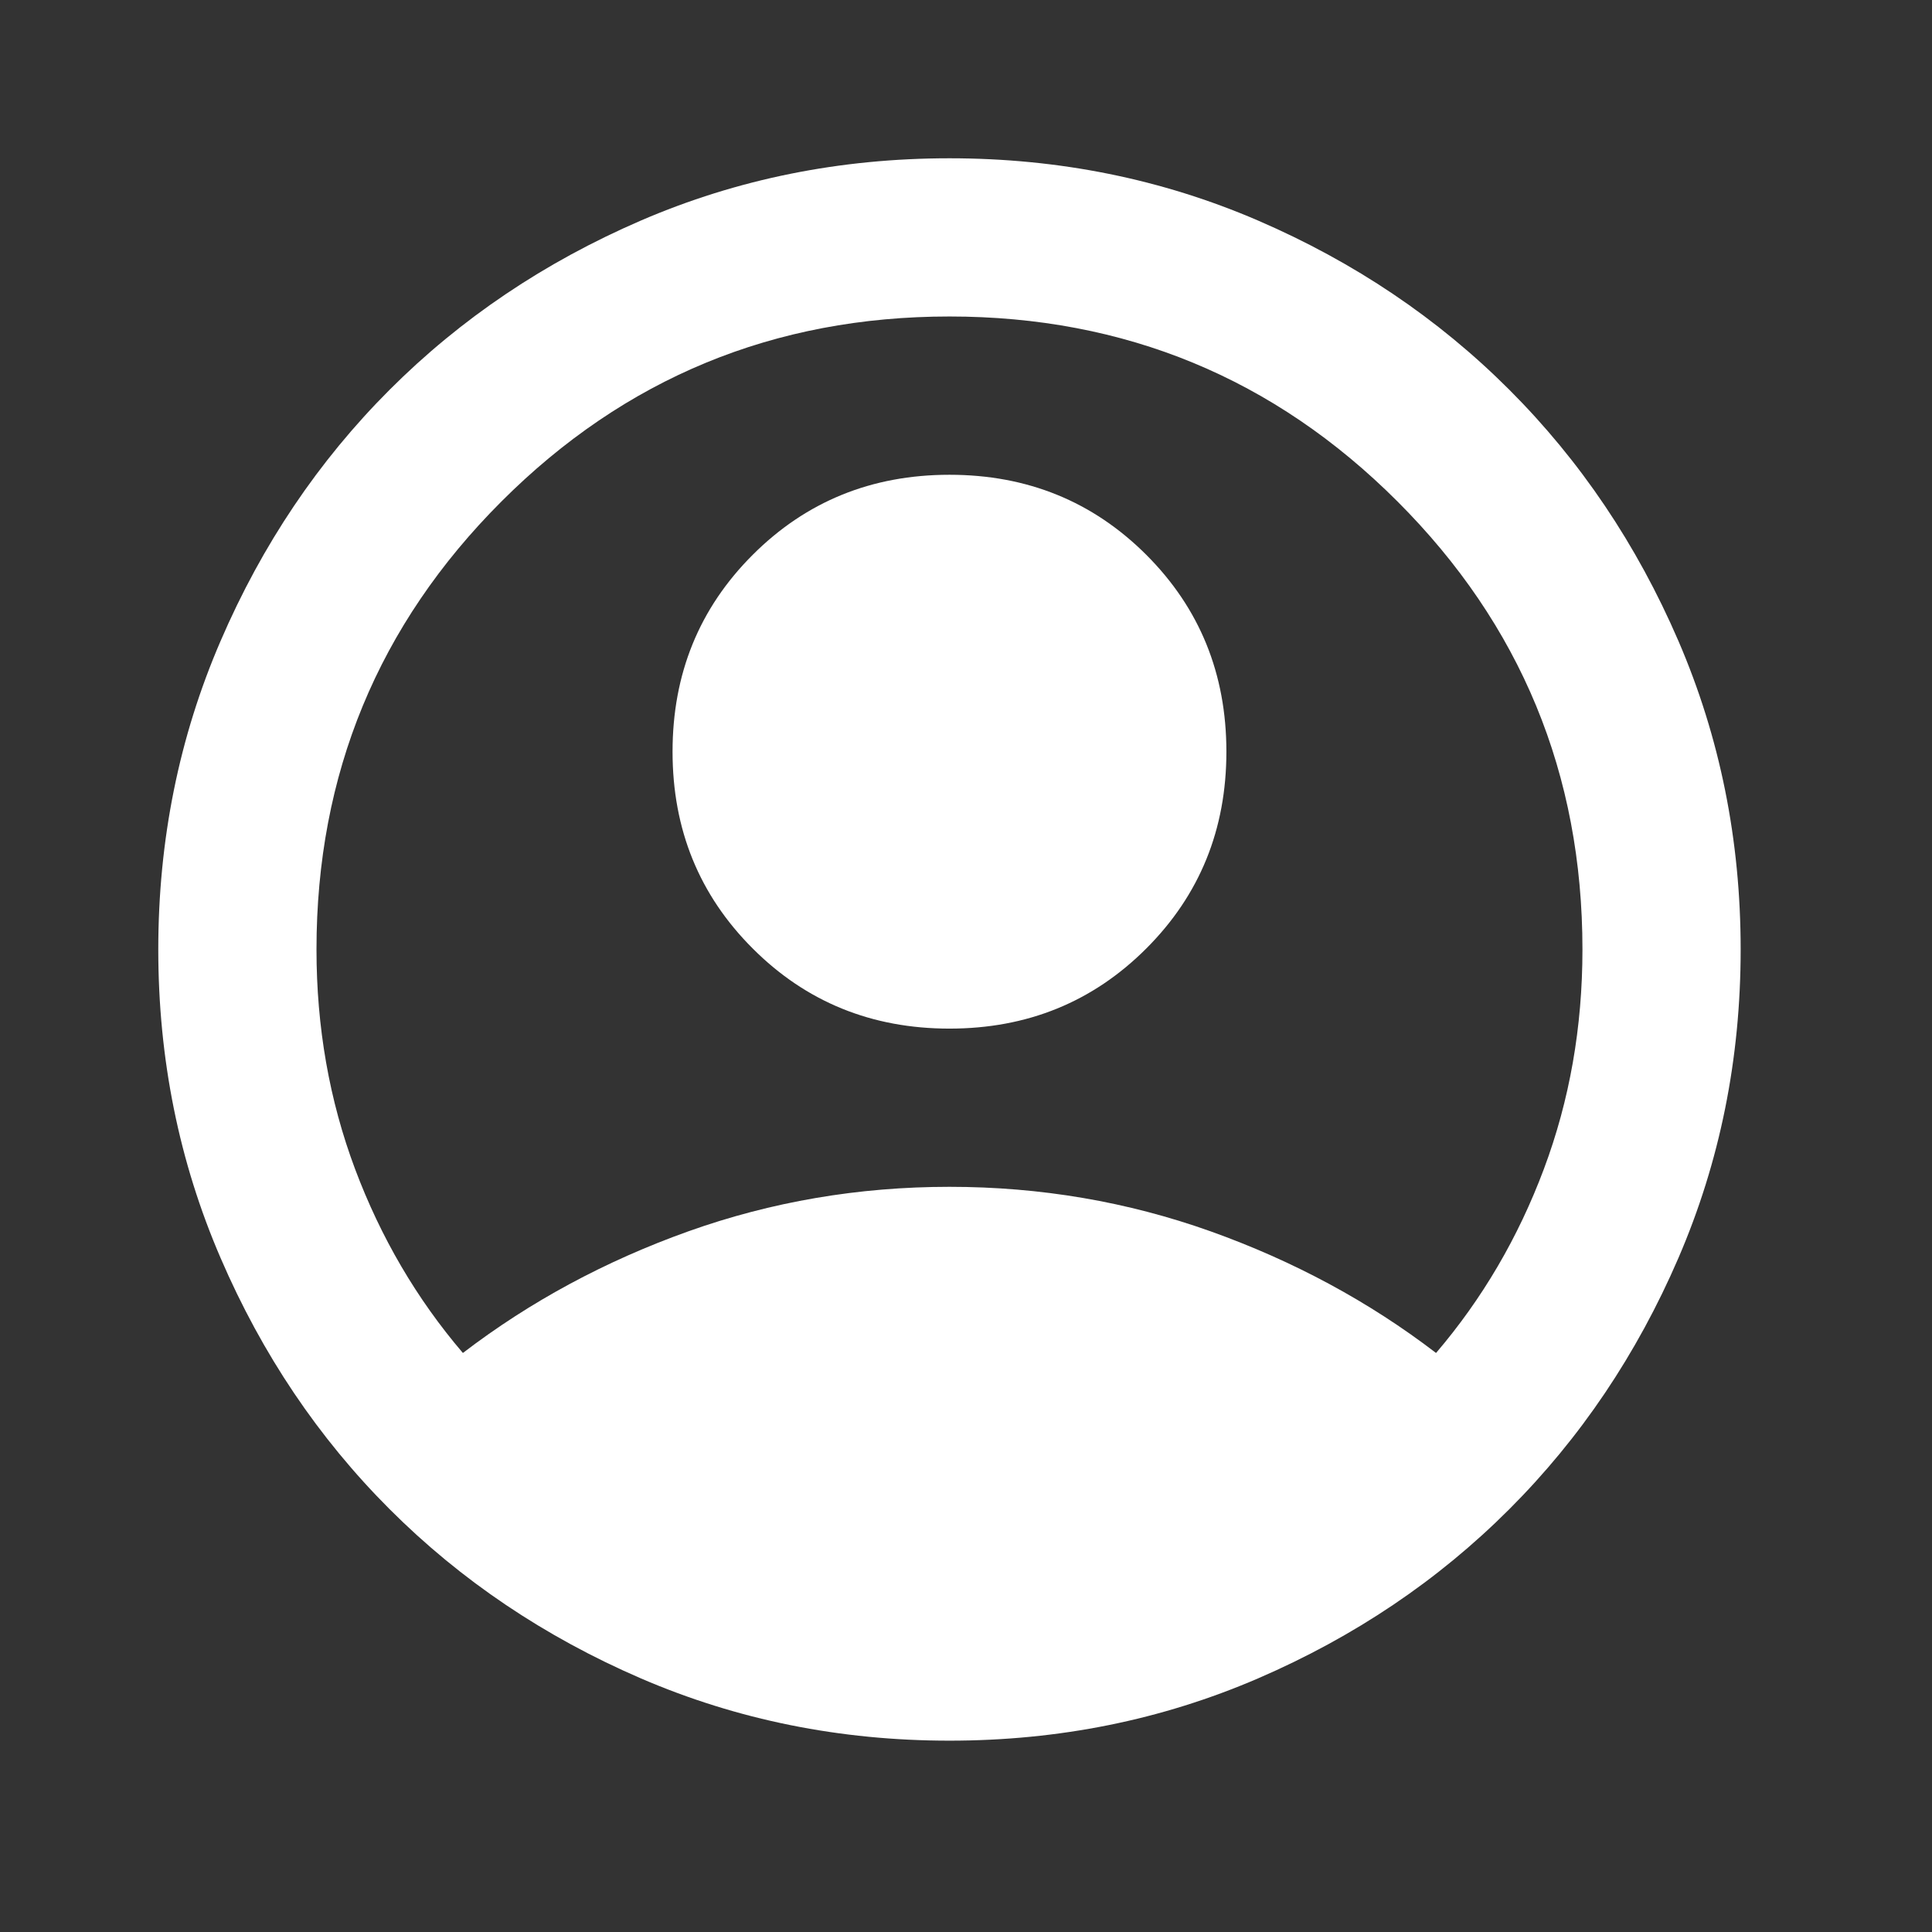 <svg width="27" height="27" viewBox="0 0 27 27" fill="none" xmlns="http://www.w3.org/2000/svg">
<rect x="0" y="0" width="27" height="27" fill="#333333" stroke="none"/>
<g id="account_circle">
<mask id="mask0_800_6098" style="mask-type:alpha" maskUnits="userSpaceOnUse" x="0" y="0" width="27" height="27">
<rect id="Bounding box" width="26.538" height="26.538" fill="#D9D9D9"/>
</mask>
<g mask="url(#mask0_800_6098)">
<path id="account_circle_2" d="M6.469 18.908C7.409 18.189 8.459 17.623 9.62 17.208C10.781 16.794 11.998 16.586 13.269 16.586C14.541 16.586 15.757 16.794 16.918 17.208C18.079 17.623 19.13 18.189 20.069 18.908C20.714 18.153 21.217 17.296 21.576 16.337C21.935 15.379 22.115 14.356 22.115 13.269C22.115 10.818 21.253 8.731 19.53 7.008C17.807 5.285 15.72 4.423 13.269 4.423C10.818 4.423 8.731 5.285 7.008 7.008C5.285 8.731 4.423 10.818 4.423 13.269C4.423 14.356 4.603 15.379 4.962 16.337C5.322 17.296 5.824 18.153 6.469 18.908ZM13.269 14.375C12.182 14.375 11.265 14.002 10.519 13.255C9.772 12.509 9.399 11.592 9.399 10.505C9.399 9.417 9.772 8.5 10.519 7.754C11.265 7.008 12.182 6.635 13.269 6.635C14.357 6.635 15.273 7.008 16.02 7.754C16.766 8.5 17.139 9.417 17.139 10.505C17.139 11.592 16.766 12.509 16.02 13.255C15.273 14.002 14.357 14.375 13.269 14.375ZM13.269 24.326C11.74 24.326 10.302 24.036 8.957 23.456C7.612 22.875 6.441 22.087 5.446 21.092C4.451 20.097 3.663 18.927 3.083 17.581C2.502 16.236 2.212 14.799 2.212 13.269C2.212 11.739 2.502 10.302 3.083 8.957C3.663 7.611 4.451 6.441 5.446 5.446C6.441 4.451 7.612 3.663 8.957 3.082C10.302 2.502 11.74 2.212 13.269 2.212C14.799 2.212 16.236 2.502 17.581 3.082C18.927 3.663 20.097 4.451 21.092 5.446C22.087 6.441 22.875 7.611 23.456 8.957C24.036 10.302 24.326 11.739 24.326 13.269C24.326 14.799 24.036 16.236 23.456 17.581C22.875 18.927 22.087 20.097 21.092 21.092C20.097 22.087 18.927 22.875 17.581 23.456C16.236 24.036 14.799 24.326 13.269 24.326Z" fill="white"/>
</g>
</g>
</svg>
